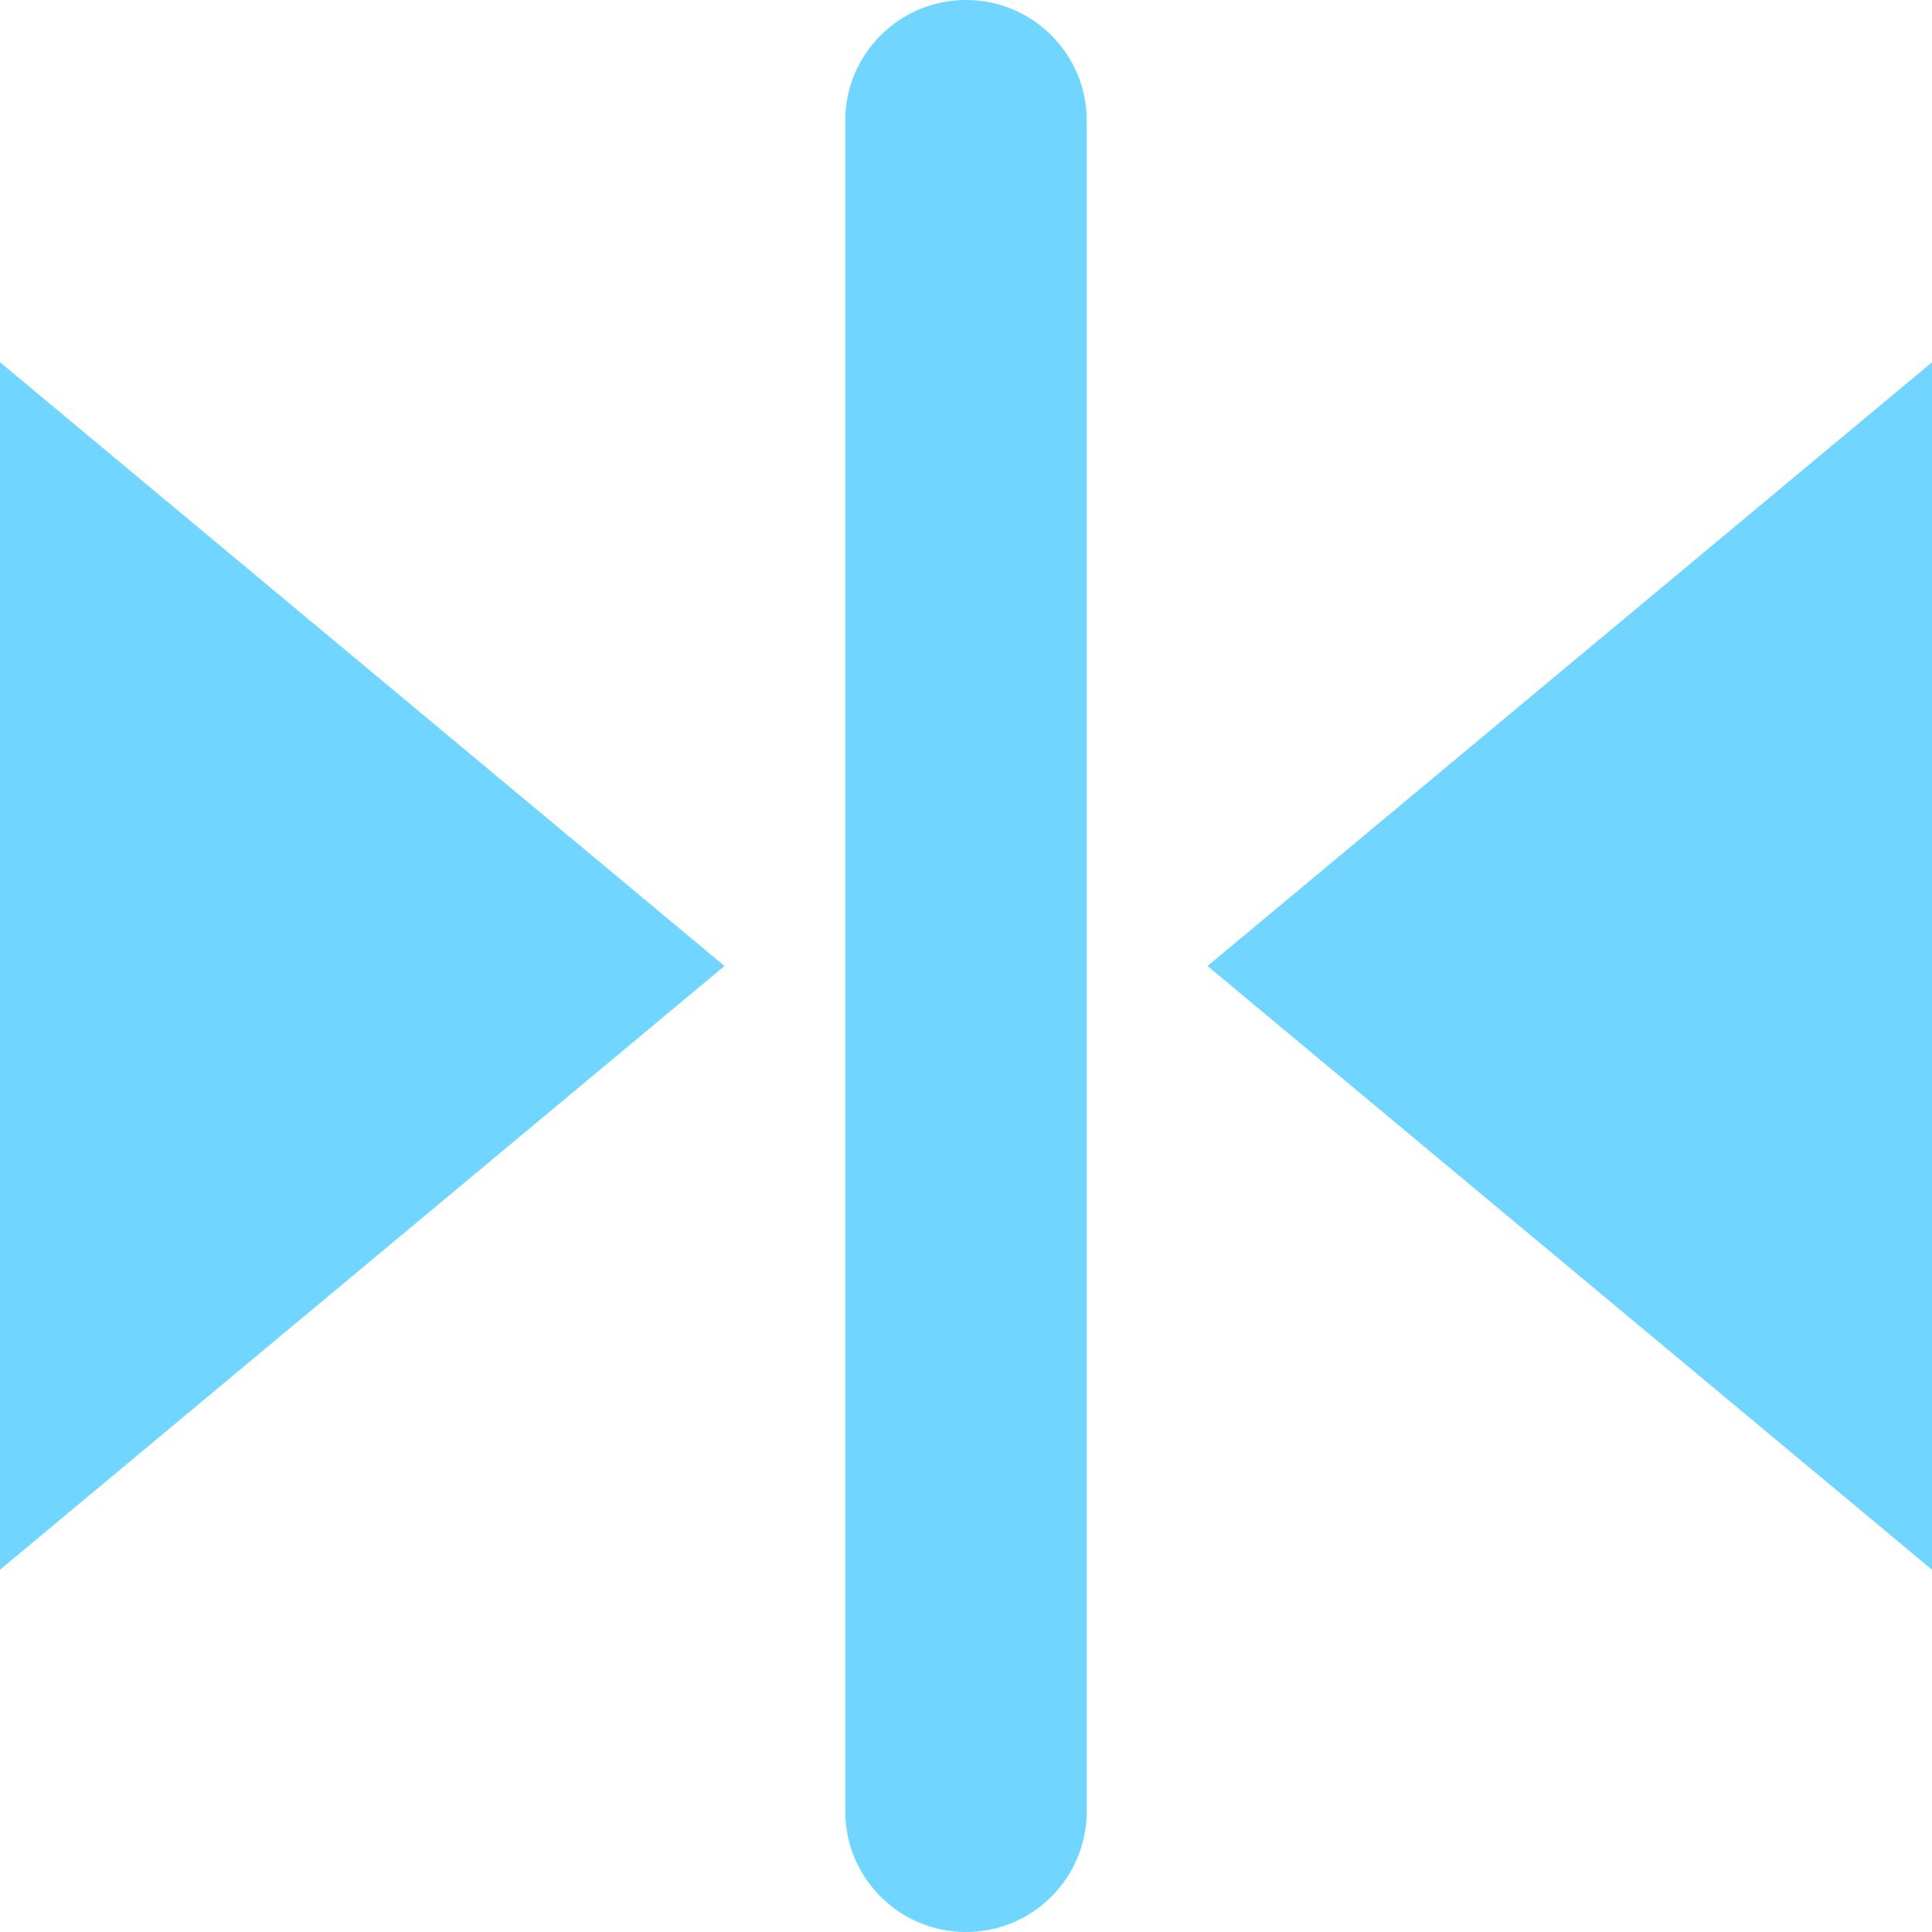 <?xml version="1.0" encoding="UTF-8"?>
<svg width="36px" height="36px" viewBox="0 0 36 36" version="1.1" xmlns="http://www.w3.org/2000/svg" xmlns:xlink="http://www.w3.org/1999/xlink">
    <!-- Generator: Sketch 60.1 (88133) - https://sketch.com -->
    <title>Fill 1</title>
    <desc>Created with Sketch.</desc>
    <g id="改蓝色" stroke="none" stroke-width="1" fill="none" fill-rule="evenodd">
        <g id="45-控件" transform="translate(-844, -1235)" fill="#70D6FF">
            <path d="M862,1271 C863.243,1271 864.25,1269.993 864.25,1268.75 L864.25,1237.25 C864.25,1236.007 863.243,1235 862,1235 C860.757,1235 859.75,1236.007 859.75,1237.25 L859.75,1268.75 C859.75,1269.993 860.757,1271 862,1271 Z M857.5,1253 L844,1264.25 L844,1241.75 L857.5,1253 Z M866.5,1253 L880,1241.75 L880,1264.25 L866.5,1253 Z" id="Fill-1"></path>
        </g>
    </g>
</svg>
